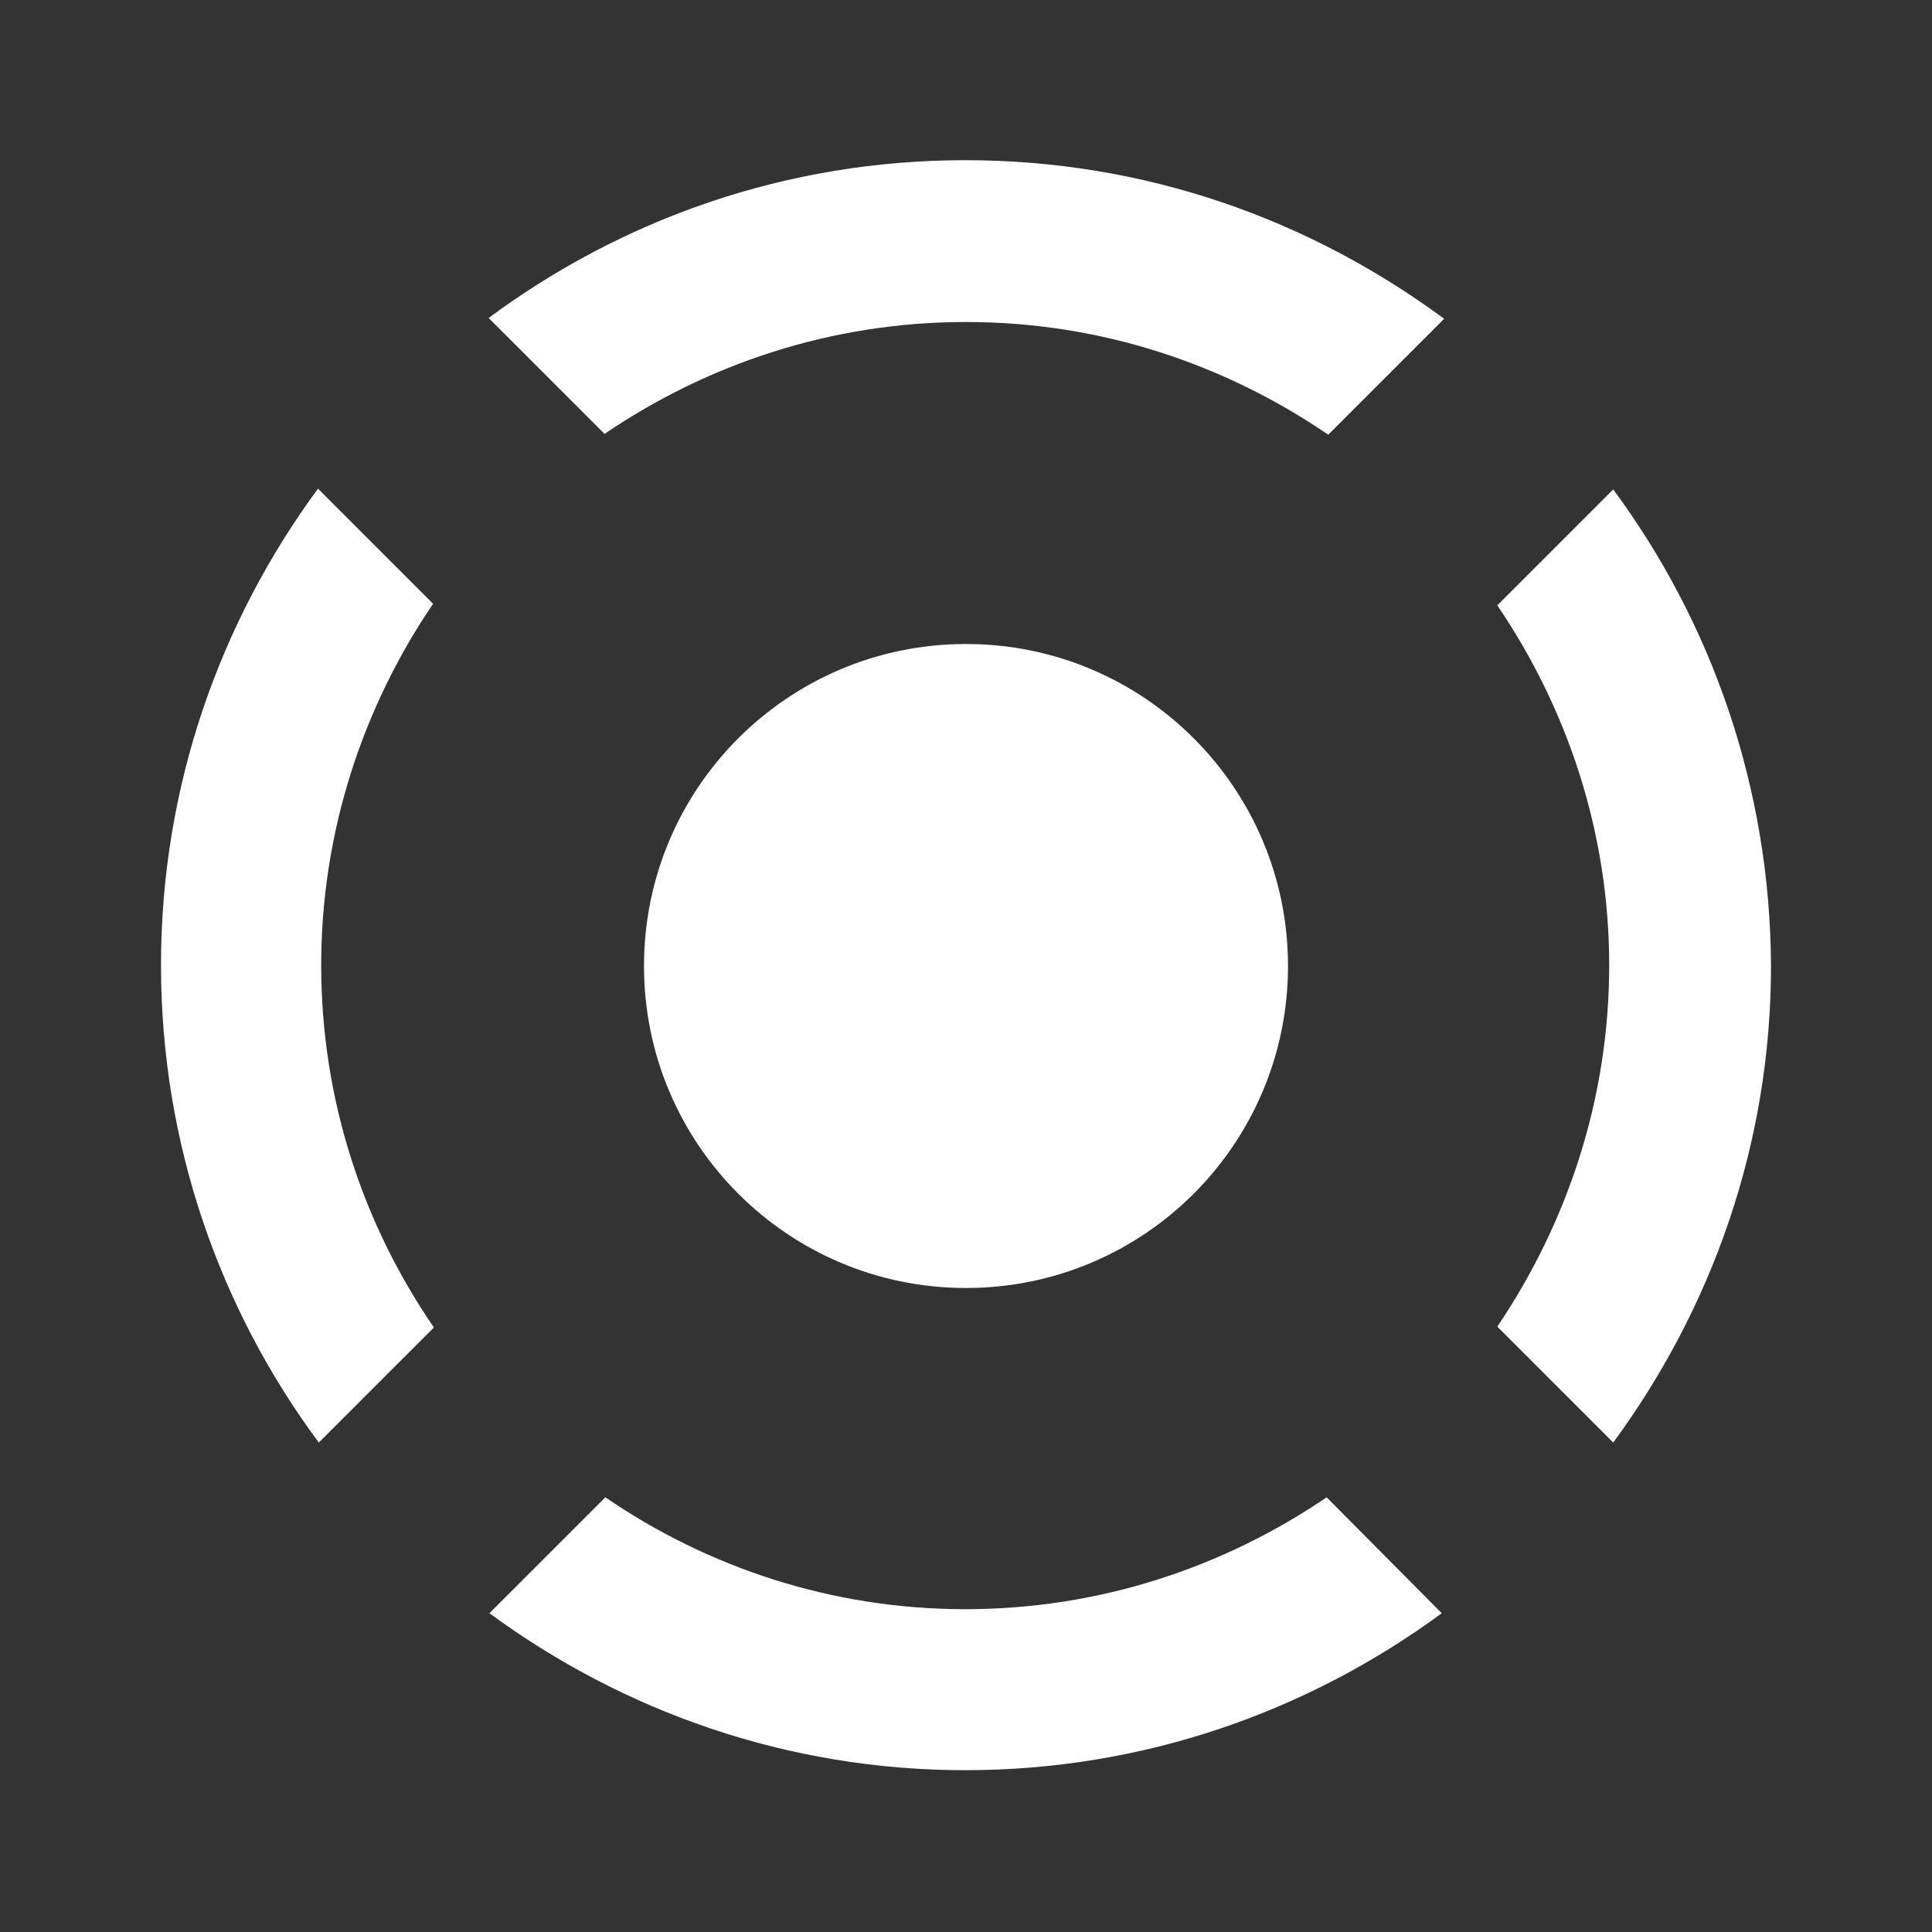 <?xml version="1.0" encoding="utf-8" ?>
<svg baseProfile="full" height="24.0" version="1.1" viewBox="0 0 24.0 24.0" width="24.0" xmlns="http://www.w3.org/2000/svg" xmlns:ev="http://www.w3.org/2001/xml-events" xmlns:xlink="http://www.w3.org/1999/xlink"><rect x="0" y="0" width="24.0" height="24.0" fill="#333333" stroke="none"/><defs /><path d="M12,16c-2.21,0 -4,-1.79 -4,-4c0,-2.21 1.79,-4 4,-4c2.21,0 4,1.79 4,4C16,14.21 14.21,16 12,16zM11.99,1.99c-2.22,0 -4.26,0.73 -5.92,1.96l1.44,1.44c1.28,-0.87 2.82,-1.39 4.49,-1.39c1.67,0 3.21,0.52 4.5,1.4l1.44,-1.44C16.26,2.72 14.22,1.99 11.99,1.99zM16.48,18.6c-1.28,0.87 -2.82,1.39 -4.49,1.39c-1.66,0 -3.2,-0.52 -4.47,-1.39l-1.44,1.44c1.66,1.22 3.7,1.95 5.91,1.95c2.22,0 4.26,-0.73 5.92,-1.95L16.48,18.6zM5.39,16.49c-0.88,-1.28 -1.4,-2.83 -1.4,-4.5c0,-1.66 0.52,-3.21 1.39,-4.49L3.95,6.07c-1.22,1.66 -1.95,3.7 -1.95,5.92c0,2.22 0.73,4.27 1.96,5.93L5.39,16.49zM20.04,6.08l-1.44,1.44c0.87,1.28 1.39,2.82 1.39,4.47c0,1.66 -0.52,3.2 -1.39,4.49l1.44,1.44c1.22,-1.66 1.96,-3.7 1.96,-5.92C21.99,9.78 21.26,7.73 20.04,6.08z" fill="#ffffff" fill-opacity="1.0" /></svg>